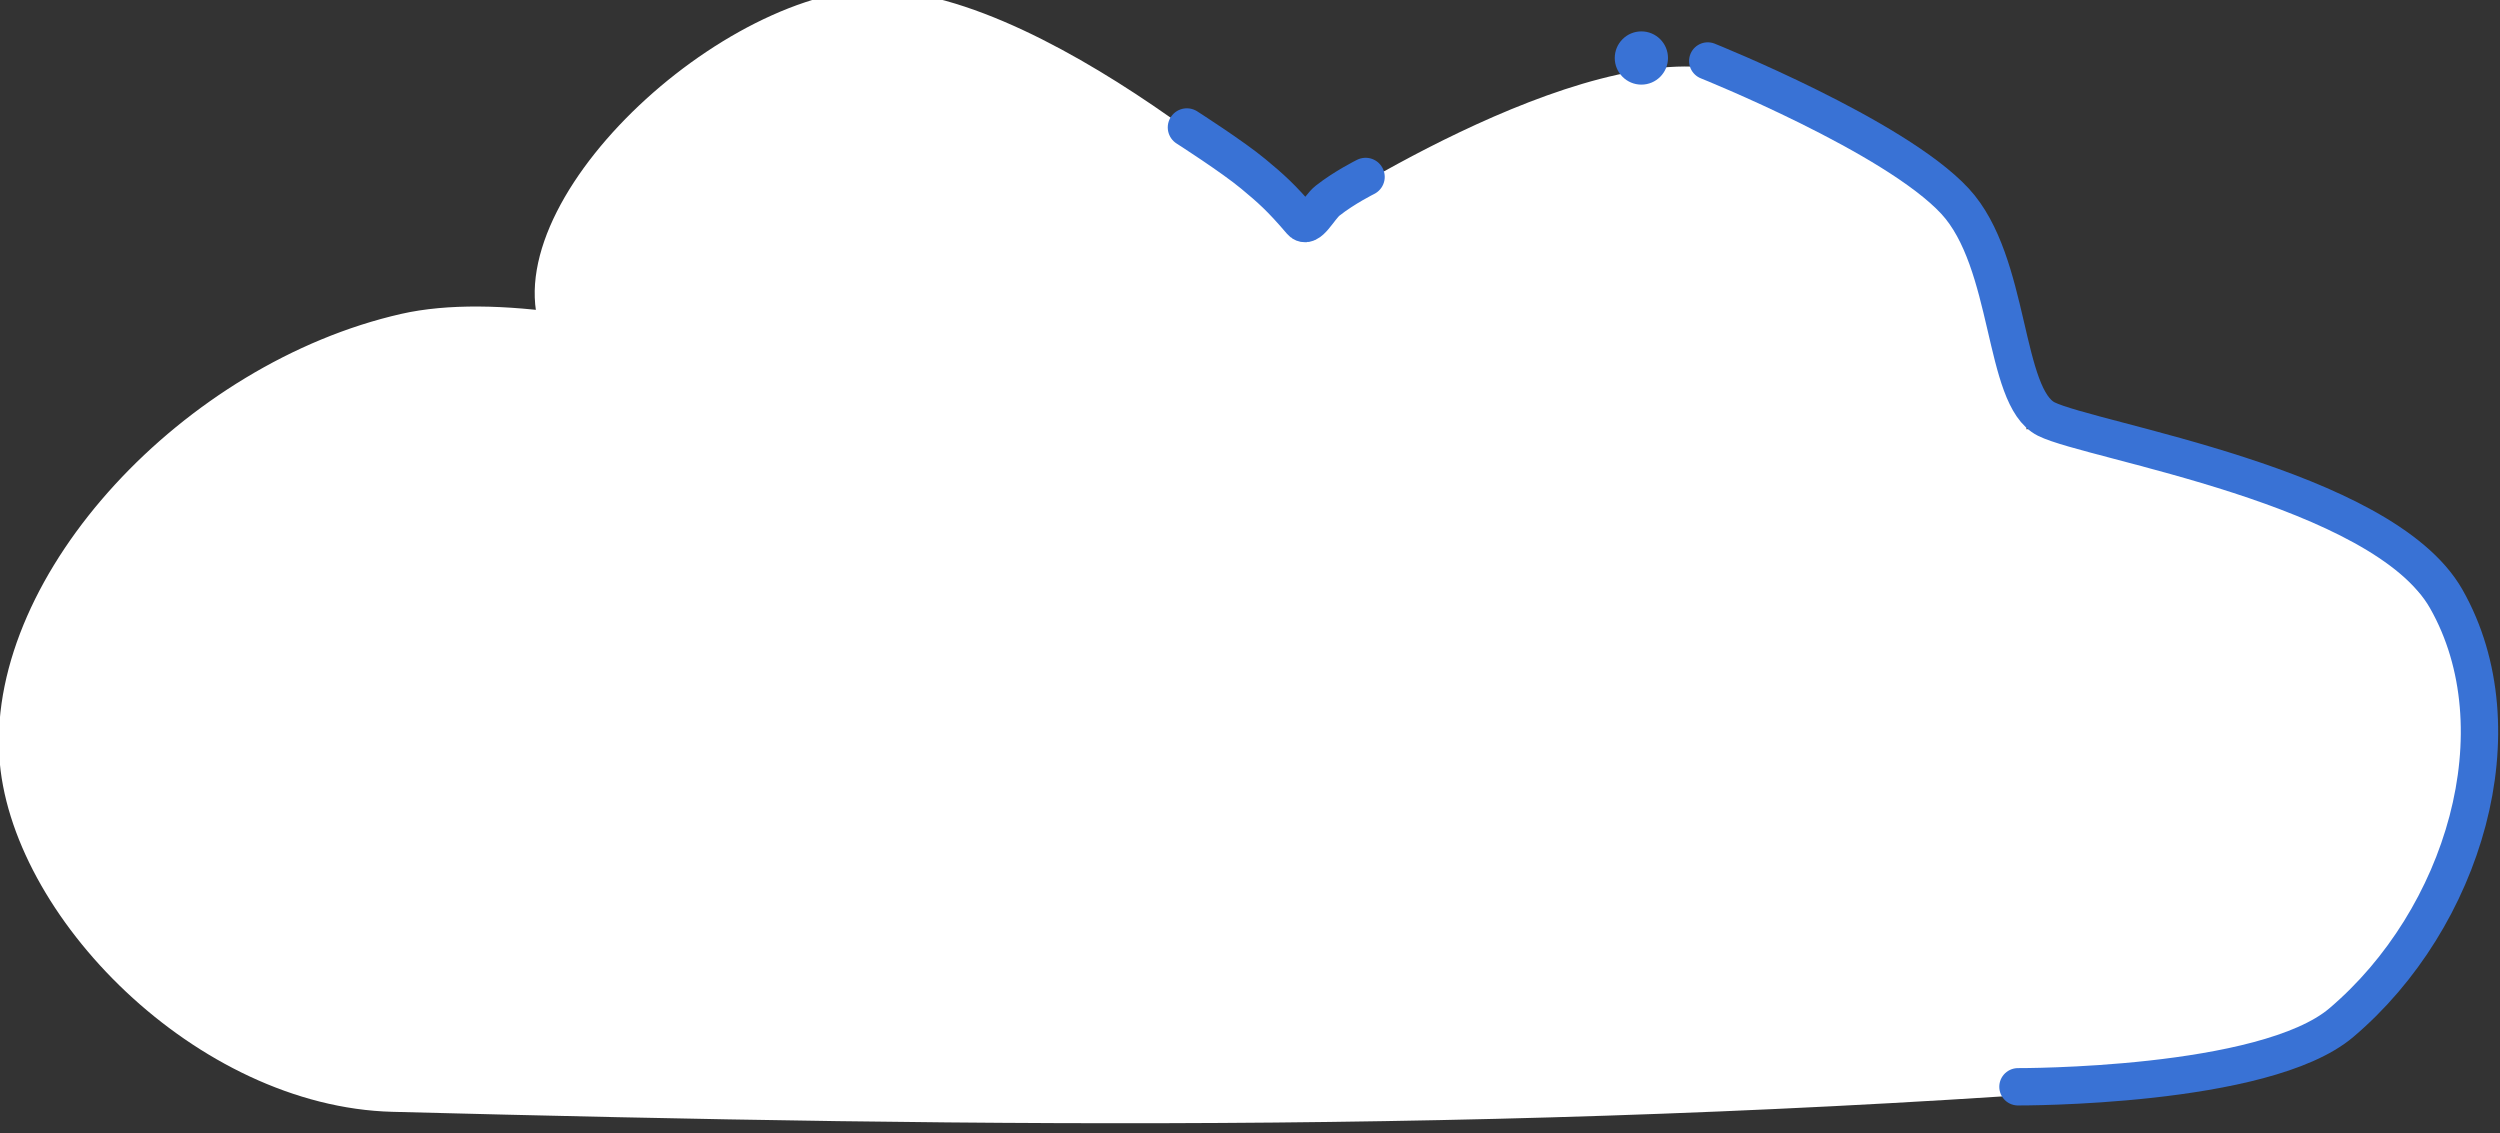<?xml version="1.0" encoding="UTF-8" standalone="no"?>
<!-- Created with Inkscape (http://www.inkscape.org/) -->

<svg
   xmlns:dc="http://purl.org/dc/elements/1.1/"
   xmlns:cc="http://creativecommons.org/ns#"
   xmlns:rdf="http://www.w3.org/1999/02/22-rdf-syntax-ns#"
   xmlns:svg="http://www.w3.org/2000/svg"
   xmlns="http://www.w3.org/2000/svg"
   xmlns:sodipodi="http://sodipodi.sourceforge.net/DTD/sodipodi-0.dtd"
   xmlns:inkscape="http://www.inkscape.org/namespaces/inkscape"
   width="33.917mm"
   height="15.377mm"
   viewBox="0 0 33.917 15.377"
   version="1.1"
   id="svg5655"
   inkscape:version="0.92.2 (5c3e80d, 2017-08-06)"
   sodipodi:docname="cloudSmall.svg">
  <rect x="0" y="0" width="33.917" height="15.377" fill="#333333" stroke="none"/>
  <defs
     id="defs5649" />
  <sodipodi:namedview
     id="base"
     pagecolor="#ffffff"
     bordercolor="#666666"
     borderopacity="1.0"
     inkscape:pageopacity="0.0"
     inkscape:pageshadow="2"
     inkscape:zoom="0.35"
     inkscape:cx="-211.61826"
     inkscape:cy="-188.08406"
     inkscape:document-units="mm"
     inkscape:current-layer="layer1"
     showgrid="false"
     fit-margin-top="0"
     fit-margin-left="0"
     fit-margin-right="0"
     fit-margin-bottom="0"
     inkscape:window-width="1024"
     inkscape:window-height="705"
     inkscape:window-x="-8"
     inkscape:window-y="-8"
     inkscape:window-maximized="1" />
  <g
     inkscape:label="Layer 1"
     inkscape:groupmode="layer"
     id="layer1"
     transform="translate(-57.125,-83.692)">
    <g
       id="g5624"
       transform="matrix(0.653,0,0,0.653,-77.016,-1130.404)">
      <path
         sodipodi:nodetypes="aaassaassacaaa"
         inkscape:connector-curvature="0"
         id="path5616"
         d="m 243.898,1870.369 c -0.906,-1.284 2.914,-2.372 4.721,-2.22 3.794,0.32 8.094,3.127 8.533,6.216 0.425,2.991 -2.678,7.108 -6.355,7.401 -13.31,1.059 -24.655,0.917 -37.22,0.592 -4.069,-0.105 -7.978,-4.085 -8.17,-7.401 -0.221,-3.805 3.851,-8.154 8.352,-9.177 3.843,-0.873 11.868,2.213 11.075,3.7 -0.836,1.566 -5.833,-0.77 -7.626,-2.516 -2.385,-2.323 2.027,-7.098 5.628,-7.845 3.631,-0.753 9.623,4.736 9.623,4.736 0,0 5.82,-3.902 8.896,-3.108 3.657,0.943 6.987,4.952 6.044,7.982 -0.331,1.063 -2.831,2.589 -3.502,1.638 z"
         style="fill:#ffffff;stroke:none;stroke-width:0.194px;stroke-linecap:butt;stroke-linejoin:miter;stroke-opacity:1" />
      <path
         sodipodi:nodetypes="casaac"
         inkscape:connector-curvature="0"
         id="path5618"
         d="m 240.903,1860.526 c 0,0 3.881,1.555 5.137,2.912 1.178,1.273 0.987,4.071 1.896,4.527 0.929,0.465 6.979,1.396 8.309,3.735 1.544,2.717 0.367,6.647 -2.179,8.806 -1.597,1.355 -6.718,1.332 -6.718,1.332"
         style="fill:none;stroke:#3972d5;stroke-width:0.776;stroke-linecap:round;stroke-linejoin:round;stroke-miterlimit:4;stroke-dasharray:none;stroke-opacity:1" />
      <circle
         r="0.553"
         cy="1860.464"
         cx="239.524"
         id="circle5620"
         style="opacity:1;fill:#3972d5;fill-opacity:1;stroke:none;stroke-width:1.058;stroke-linecap:round;stroke-linejoin:round;stroke-miterlimit:4;stroke-dasharray:none;stroke-dashoffset:0;stroke-opacity:1" />
      <path
         sodipodi:nodetypes="cssac"
         inkscape:connector-curvature="0"
         id="path5622"
         d="m 233.795,1862.934 c 0,0 -0.437,0.216 -0.79,0.494 -0.182,0.143 -0.395,0.604 -0.544,0.428 -0.426,-0.5 -0.638,-0.683 -0.997,-0.982 -0.432,-0.36 -1.383,-0.968 -1.383,-0.968"
         style="fill:none;stroke:#3972d5;stroke-width:0.794;stroke-linecap:round;stroke-linejoin:round;stroke-miterlimit:4;stroke-dasharray:none;stroke-opacity:1" />
    </g>
  </g>
</svg>
